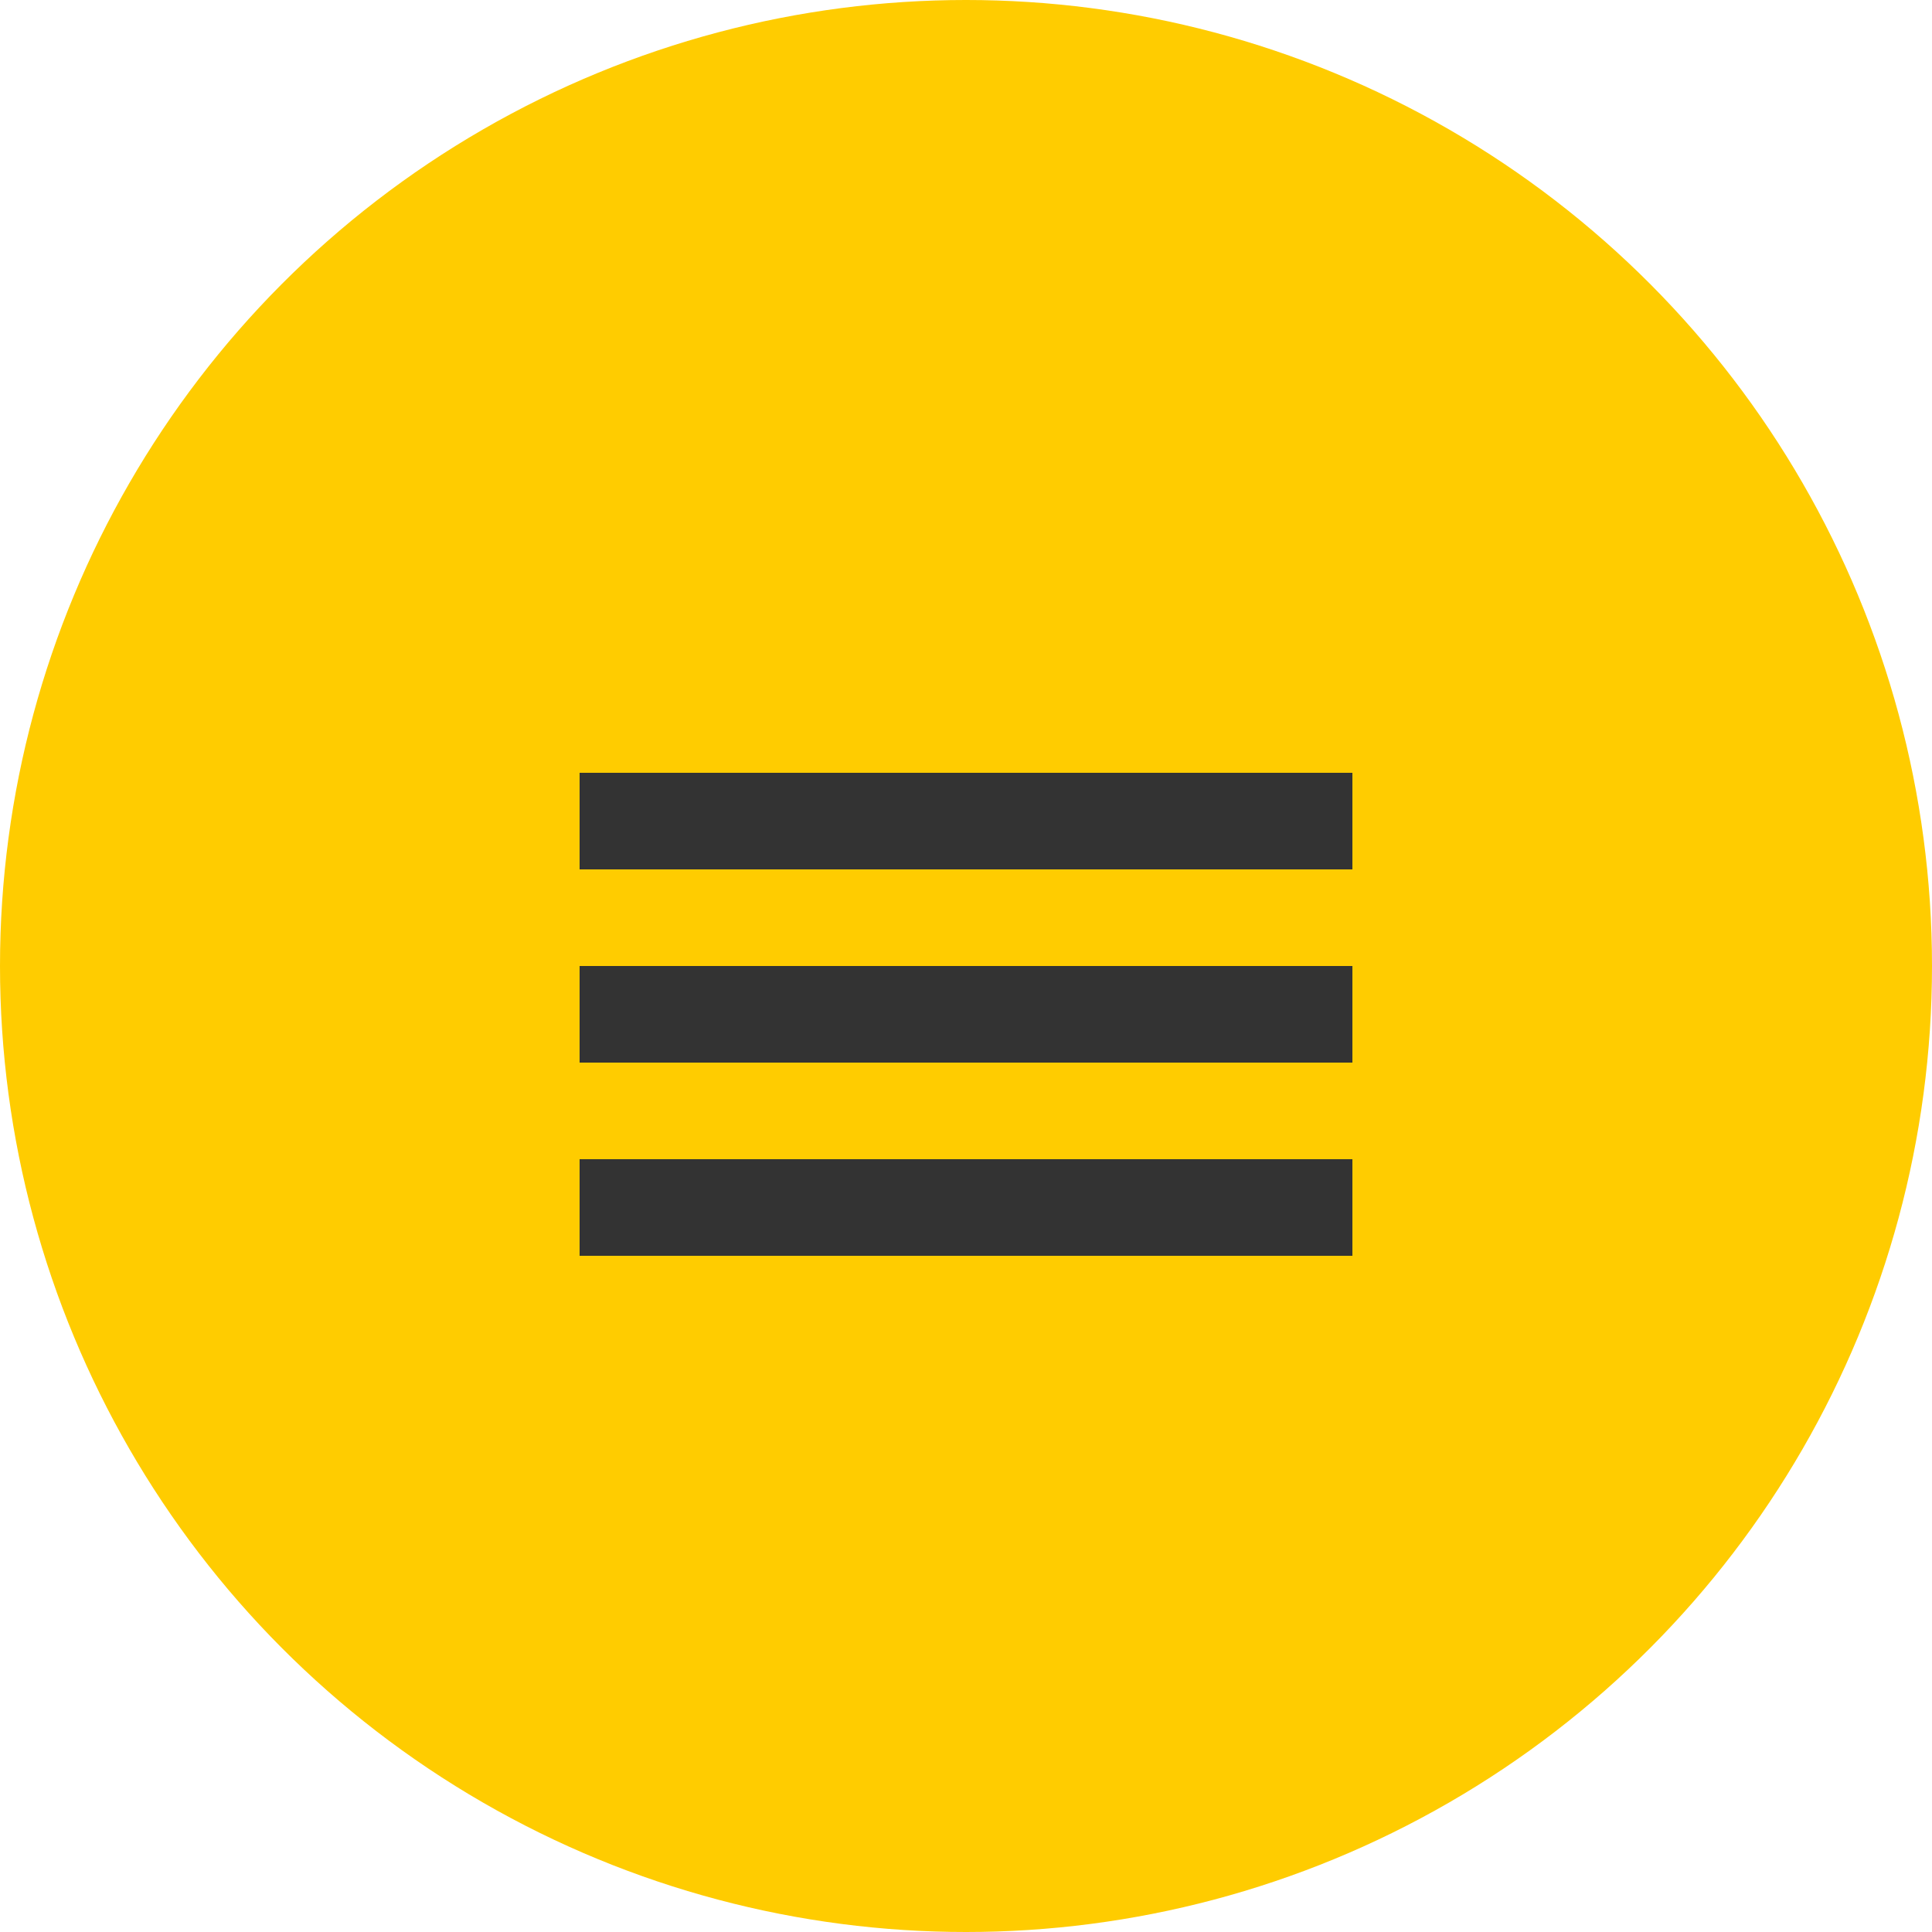 <svg width="100" height="100" viewBox="0 0 100 100" fill="none" xmlns="http://www.w3.org/2000/svg">
  <circle cx="50" cy="50" r="50" fill="#FFCC00"/>
  <path d="M30 40H70V45H30V40Z" fill="#333333"/>
  <path d="M30 50H70V55H30V50Z" fill="#333333"/>
  <path d="M30 60H70V65H30V60Z" fill="#333333"/>
</svg> 
